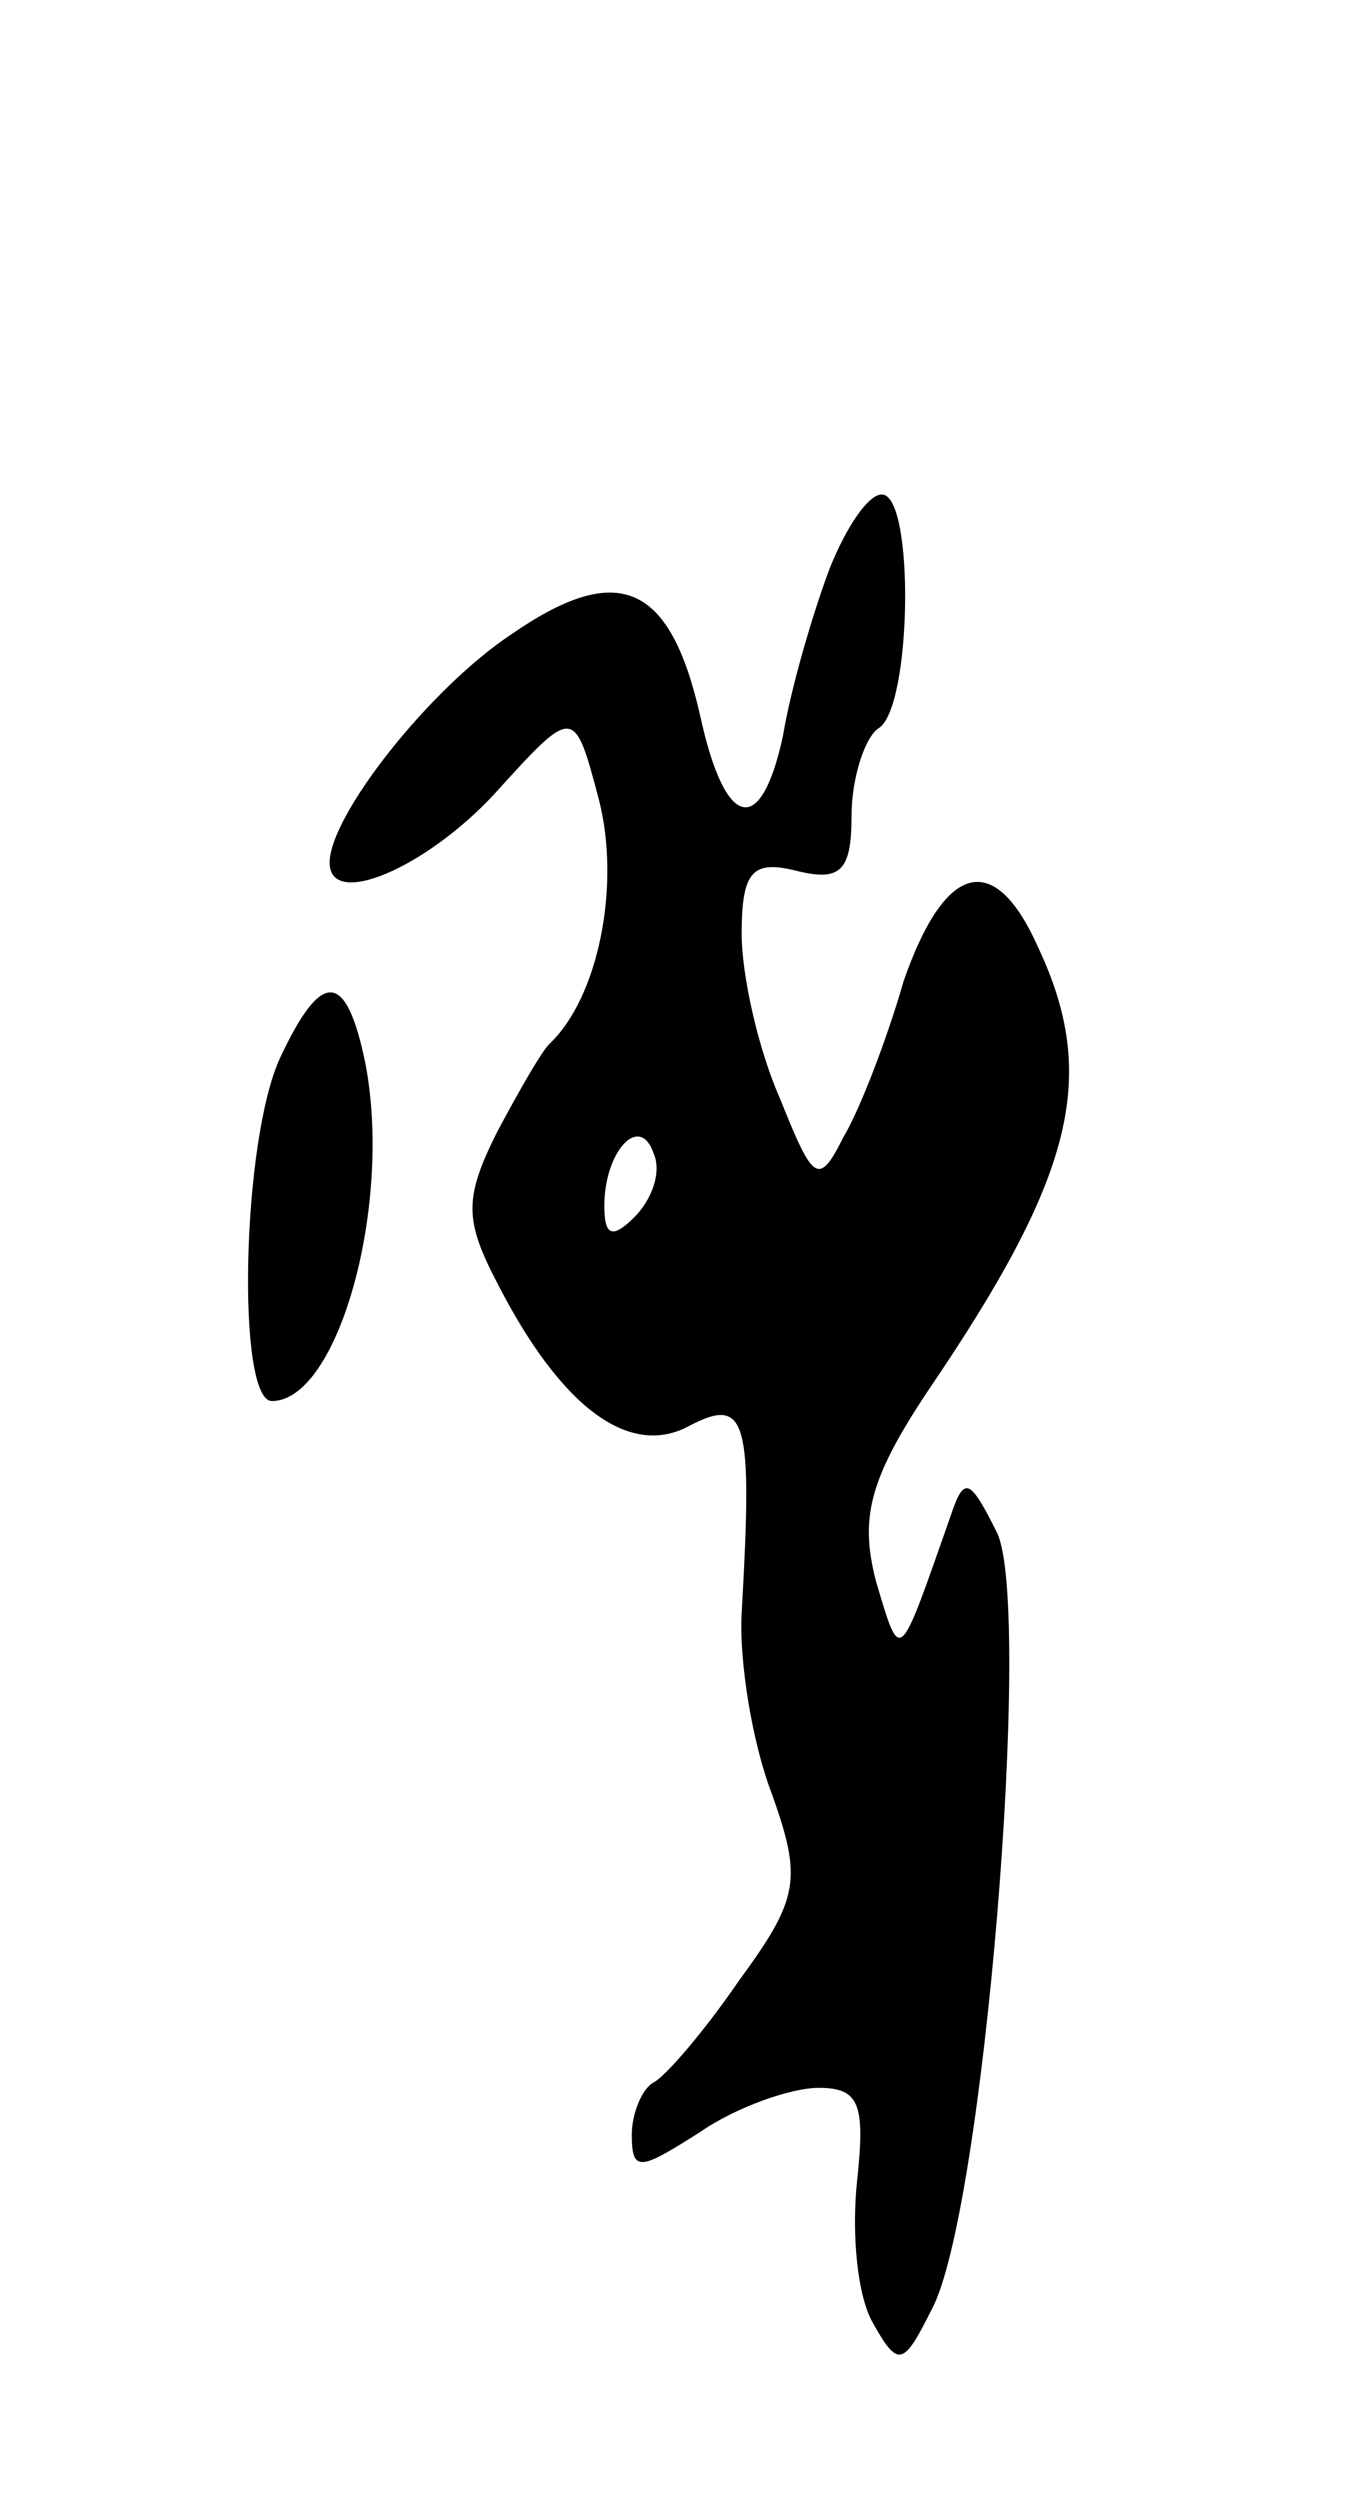 <svg version="1.0" xmlns="http://www.w3.org/2000/svg"
 width="49pt" height="91pt" viewBox="0 0 49 91"
 preserveAspectRatio="xMidYMid meet">
<g transform="translate(0,91) scale(0.1,-0.1)"
fill="#000000" stroke="none">
<path d="M302 703 c-6 -16 -14 -43 -17 -61 -8 -37 -21 -34 -30 7 -11 49 -30
57 -69 30 -30 -20 -66 -66 -66 -83 0 -17 35 -2 60 25 29 32 29 32 38 -2 8 -31
0 -72 -18 -89 -3 -3 -11 -17 -19 -32 -12 -24 -12 -32 0 -55 23 -45 48 -64 70
-52 21 11 23 2 19 -68 -1 -18 4 -48 11 -66 11 -31 10 -38 -12 -68 -13 -19 -27
-35 -31 -37 -4 -2 -8 -11 -8 -19 0 -14 3 -13 25 1 13 9 33 16 43 16 15 0 17
-6 14 -34 -2 -19 0 -42 6 -52 9 -16 11 -15 21 5 19 34 37 255 24 283 -10 20
-12 21 -17 6 -19 -54 -18 -54 -27 -24 -6 23 -3 37 19 70 53 78 62 114 40 161
-16 36 -34 31 -49 -12 -6 -21 -16 -47 -22 -57 -9 -18 -11 -16 -23 14 -8 18
-14 45 -14 60 0 23 4 27 20 23 16 -4 20 0 20 20 0 14 5 29 10 32 12 8 13 85 1
85 -5 0 -13 -12 -19 -27z m-71 -236 c-8 -8 -11 -7 -11 4 0 20 13 34 18 19 3
-7 -1 -17 -7 -23z"/>
<path d="M102 525 c-14 -30 -16 -125 -3 -125 24 0 44 71 34 123 -7 34 -16 34
-31 2z"/>
</g>
</svg>
